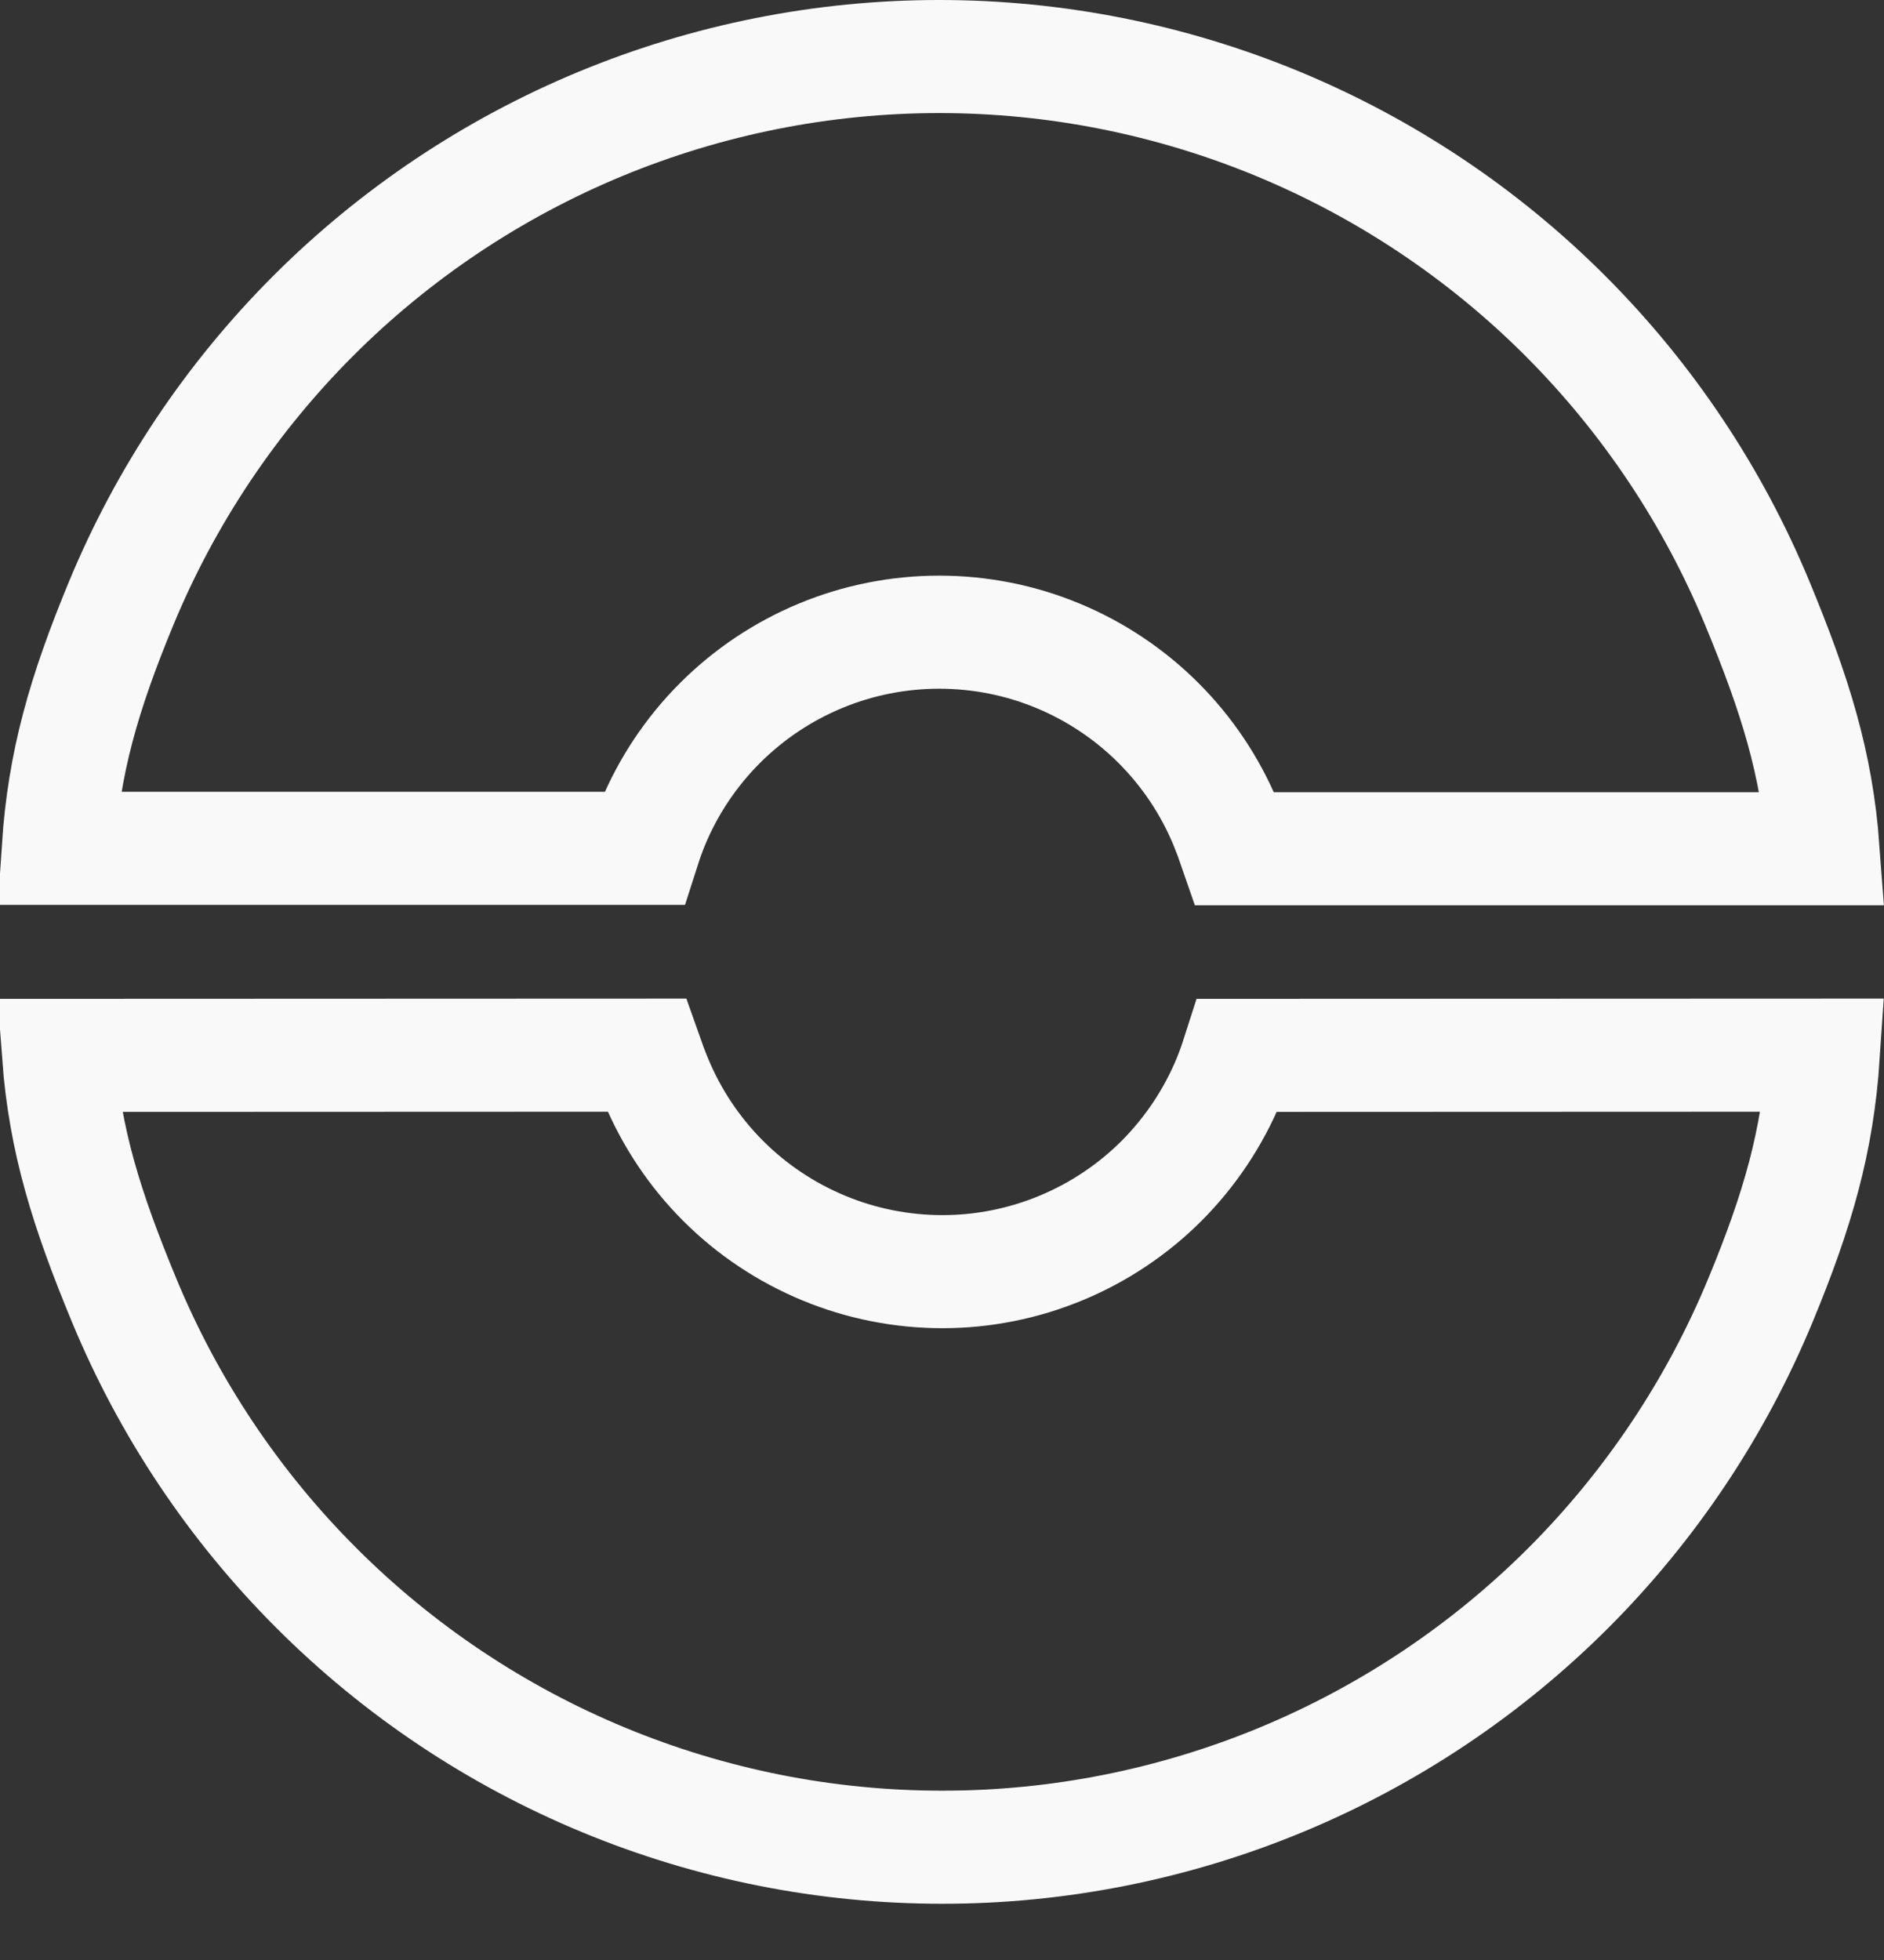 <svg width="25" height="26" viewBox="0 0 25 26" fill="none" xmlns="http://www.w3.org/2000/svg">
<rect x="0" y="0" width="25" height="26" fill="#333333" stroke="none"/>
<path d="M24.195 13.997C24.119 15.138 23.857 16.05 23.361 17.247C22.771 18.673 21.906 19.968 20.816 21.06C19.725 22.151 18.43 23.017 17.005 23.608C15.579 24.199 14.051 24.504 12.508 24.504C10.965 24.505 9.437 24.202 8.012 23.612C6.586 23.022 5.29 22.157 4.199 21.066C3.107 19.975 2.241 18.68 1.65 17.255C1.149 16.047 0.862 15.132 0.777 14L8.577 13.997C8.614 14.102 8.656 14.215 8.704 14.33C8.911 14.829 9.214 15.283 9.596 15.665C9.978 16.047 10.432 16.349 10.931 16.556C11.43 16.763 11.965 16.869 12.506 16.869C13.046 16.869 13.581 16.762 14.08 16.555C14.579 16.348 15.033 16.045 15.415 15.663C15.796 15.28 16.099 14.827 16.306 14.328C16.353 14.214 16.392 14.103 16.425 14L24.195 13.997Z" stroke="#F9F9F9" stroke-width="1.5"/>
<path d="M0.773 11.253C0.849 10.113 1.112 9.201 1.608 8.003C2.198 6.578 3.064 5.283 4.155 4.191C5.246 3.1 6.541 2.235 7.967 1.644C9.393 1.054 10.921 0.75 12.463 0.75C14.007 0.75 15.534 1.054 16.96 1.644C18.386 2.235 19.681 3.1 20.772 4.191C21.863 5.283 22.729 6.578 23.319 8.003C23.819 9.211 24.107 10.126 24.191 11.259H16.391C16.355 11.154 16.312 11.041 16.265 10.925C16.058 10.426 15.755 9.973 15.373 9.591C14.991 9.209 14.537 8.906 14.038 8.699C13.539 8.492 13.004 8.386 12.463 8.386C11.923 8.386 11.388 8.492 10.889 8.699C10.39 8.906 9.936 9.209 9.554 9.591C9.172 9.973 8.869 10.426 8.662 10.925C8.615 11.039 8.576 11.15 8.543 11.253L0.773 11.253Z" stroke="#F9F9F9" stroke-width="1.5"/>
</svg>
